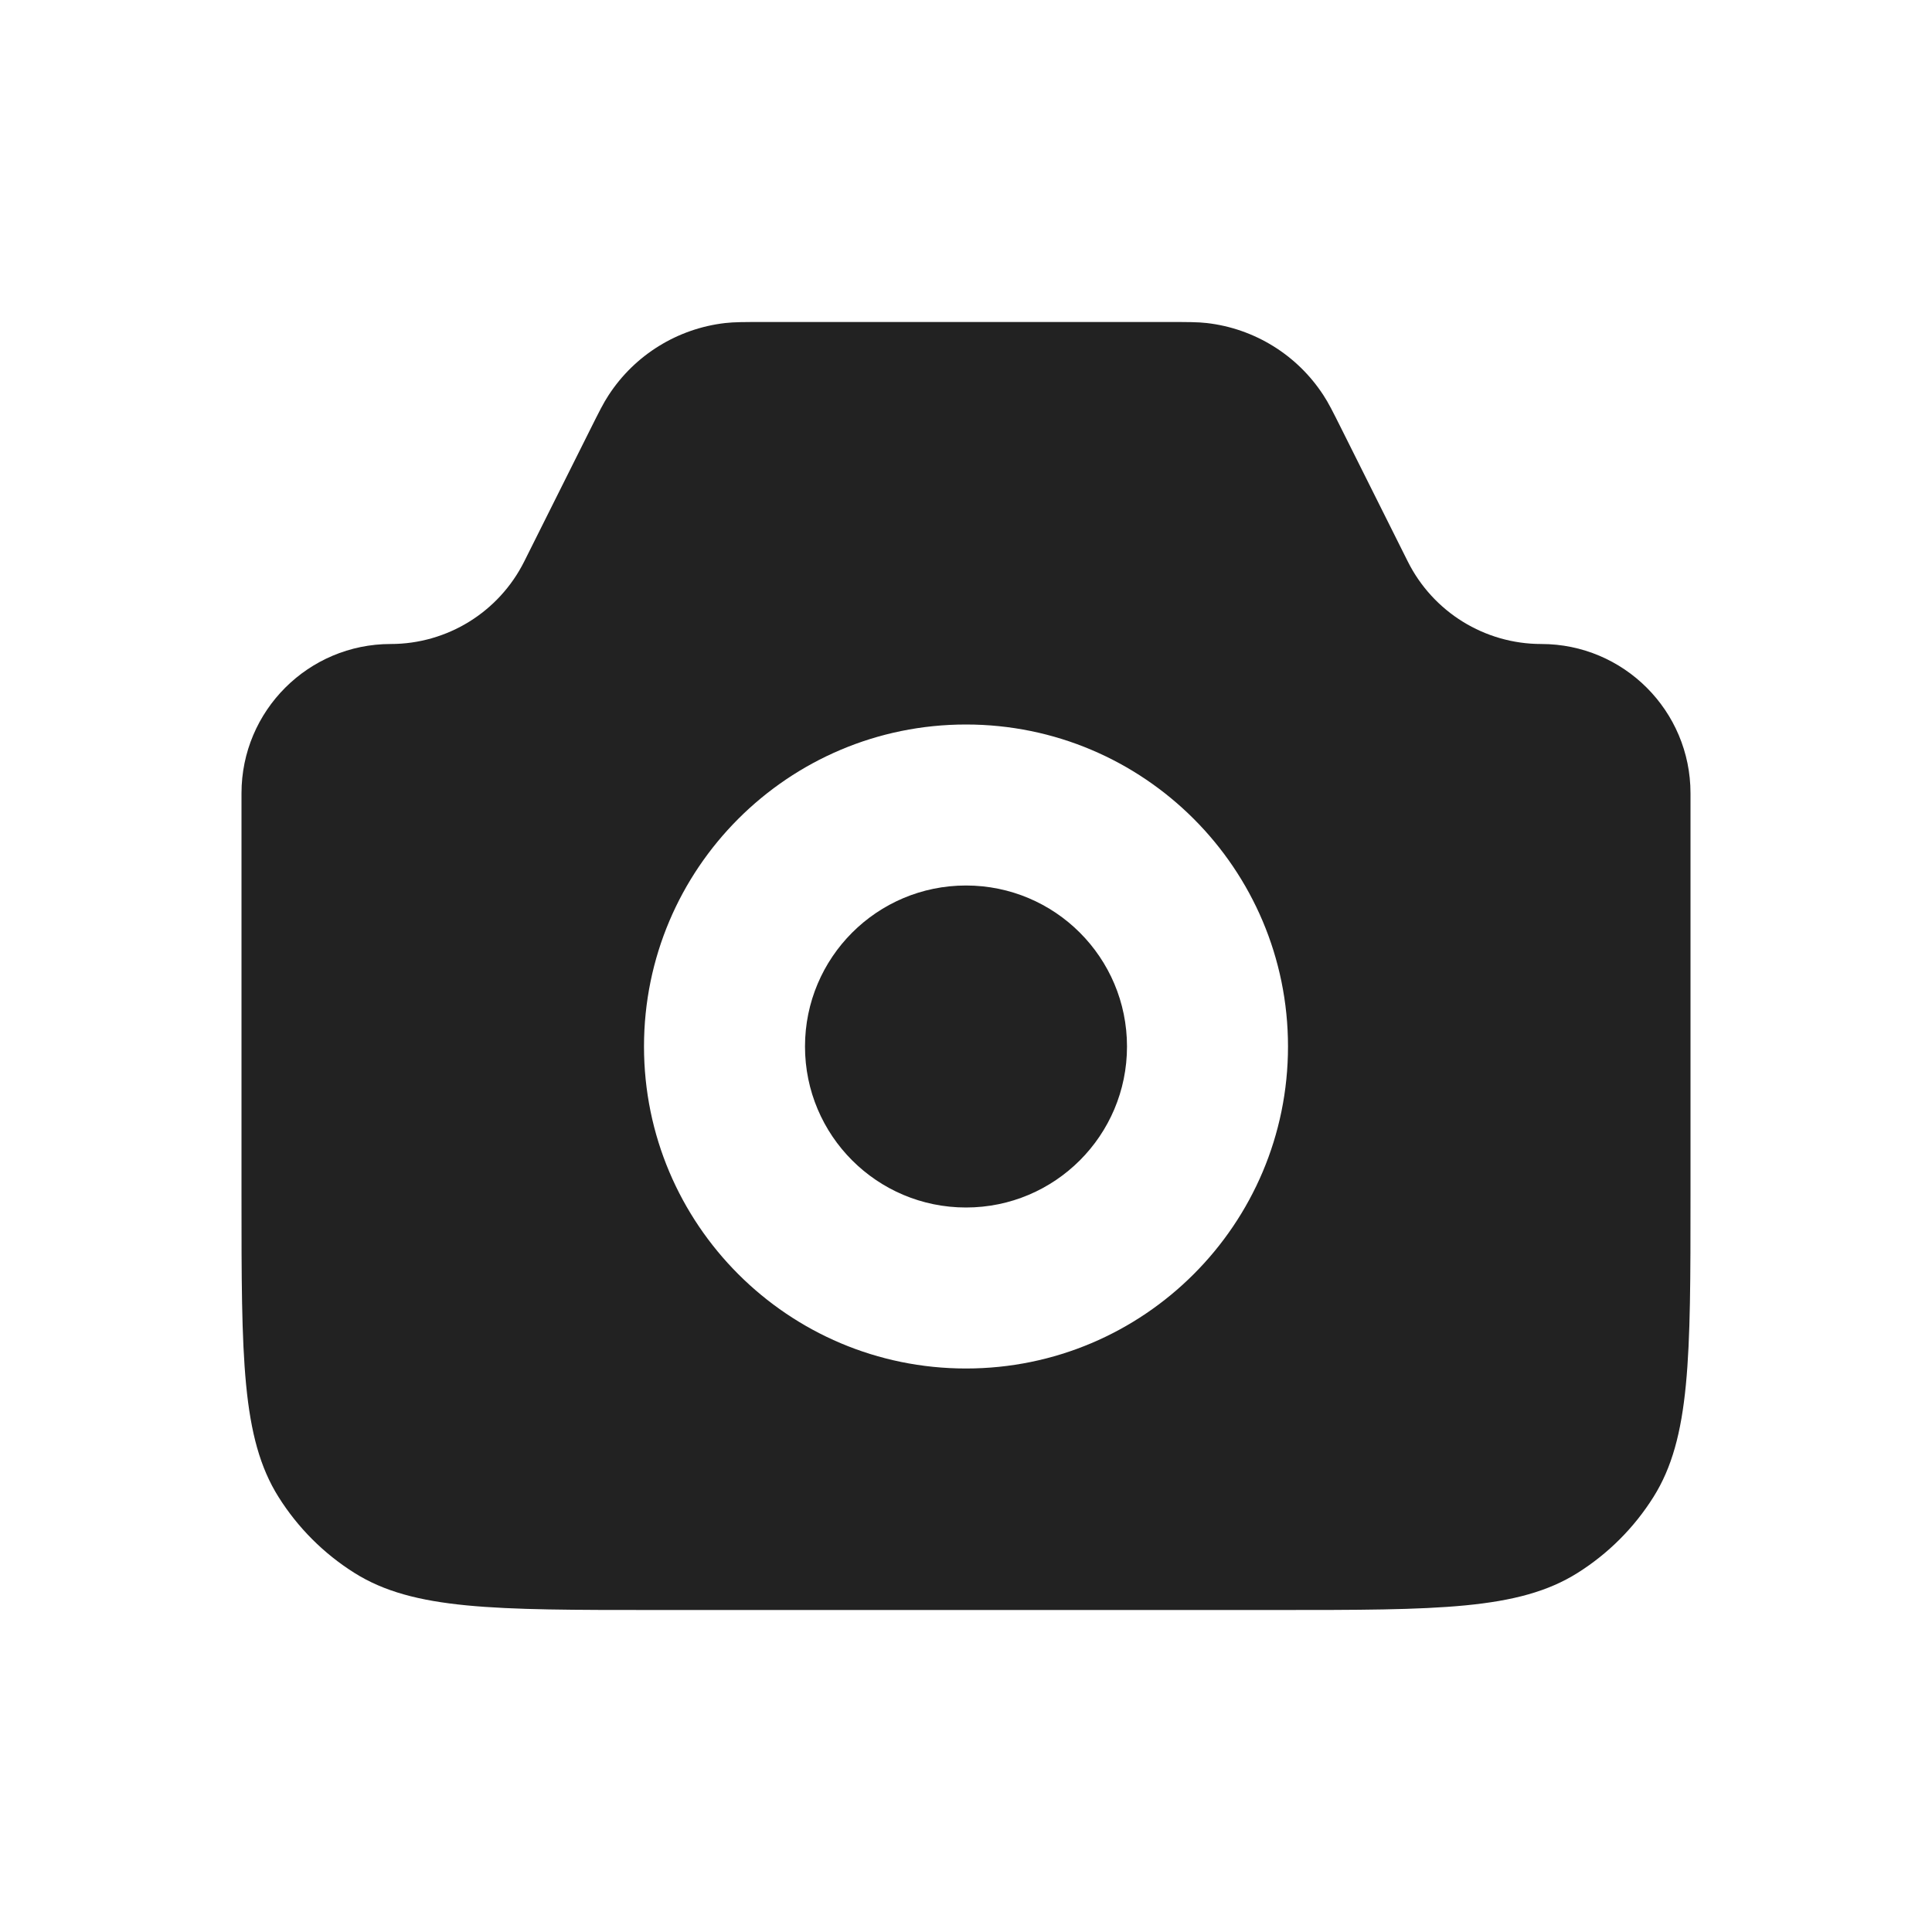 <svg width="24" height="24" viewBox="0 0 24 24" fill="none" xmlns="http://www.w3.org/2000/svg">
<path fill-rule="evenodd" clip-rule="evenodd" d="M4.854 8C3.83 8 3 8.83 3 9.854V14.857C3 16.862 3 17.864 3.46 18.596C3.7 18.978 4.022 19.3 4.404 19.54C5.136 20 6.138 20 8.143 20H15.857C17.862 20 18.864 20 19.596 19.54C19.978 19.3 20.3 18.978 20.54 18.596C21 17.864 21 16.862 21 14.857V9.854C21 8.83 20.17 8 19.146 8C18.444 8 17.802 7.603 17.488 6.975L16.667 5.333L16.667 5.333C16.557 5.113 16.502 5.003 16.439 4.908C16.114 4.409 15.583 4.081 14.992 4.013C14.878 4 14.755 4 14.509 4H9.491C9.245 4 9.122 4 9.008 4.013C8.417 4.081 7.886 4.409 7.561 4.908C7.498 5.003 7.443 5.113 7.333 5.333L6.512 6.975C6.198 7.603 5.556 8 4.854 8ZM14 13C14 14.105 13.105 15 12 15C10.895 15 10 14.105 10 13C10 11.895 10.895 11 12 11C13.105 11 14 11.895 14 13ZM16 13C16 15.209 14.209 17 12 17C9.791 17 8 15.209 8 13C8 10.791 9.791 9 12 9C14.209 9 16 10.791 16 13Z" fill="#222222"/>
</svg>
